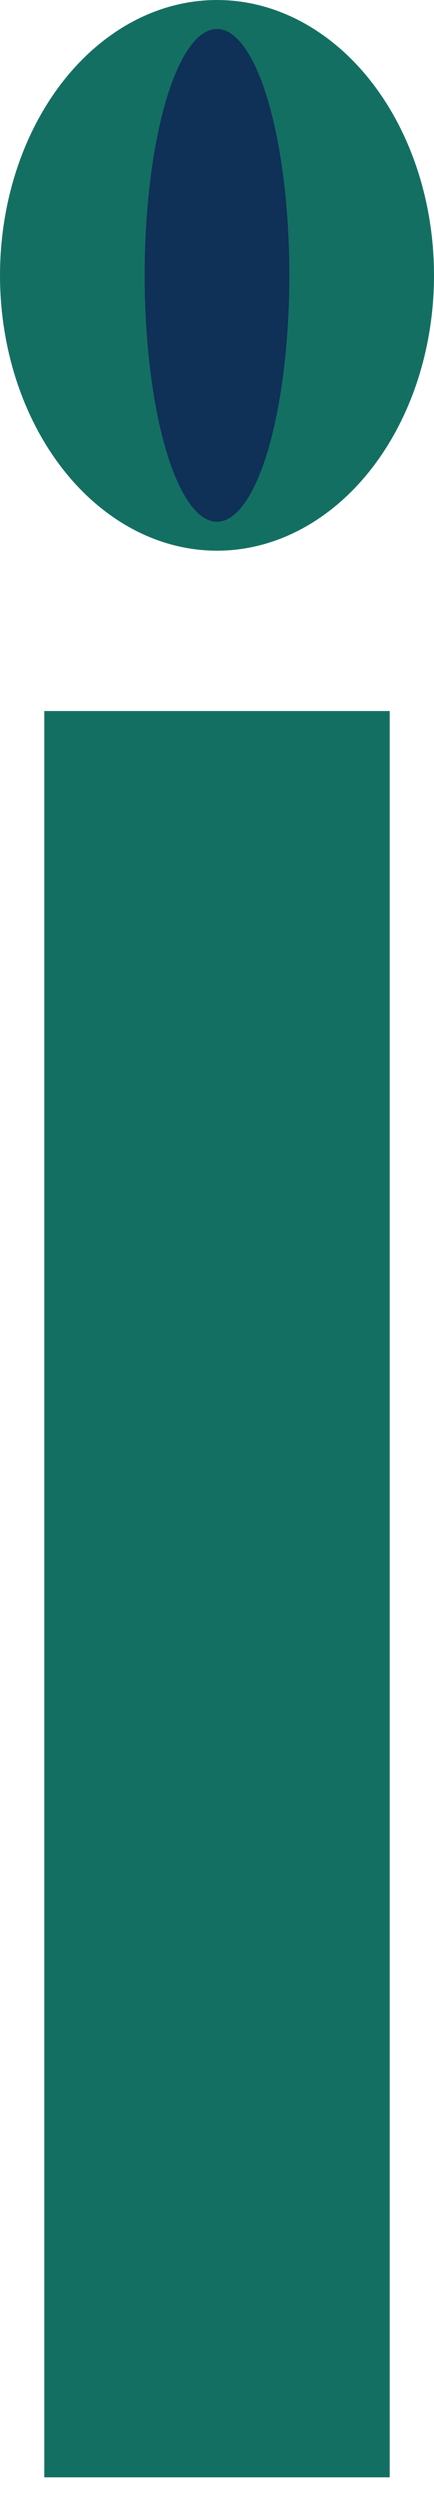<svg width="16" height="92" viewBox="0 0 16 92" fill="none" xmlns="http://www.w3.org/2000/svg">
<path d="M2.133 26.666H13.867V90.666H2.133V26.666Z" fill="#146F63" stroke="#146F63"/>
<ellipse cx="8" cy="10.133" rx="8" ry="10.133" fill="#146F63"/>
<ellipse cx="8" cy="10.133" rx="2.667" ry="9.067" fill="#0F3057"/>
</svg>
